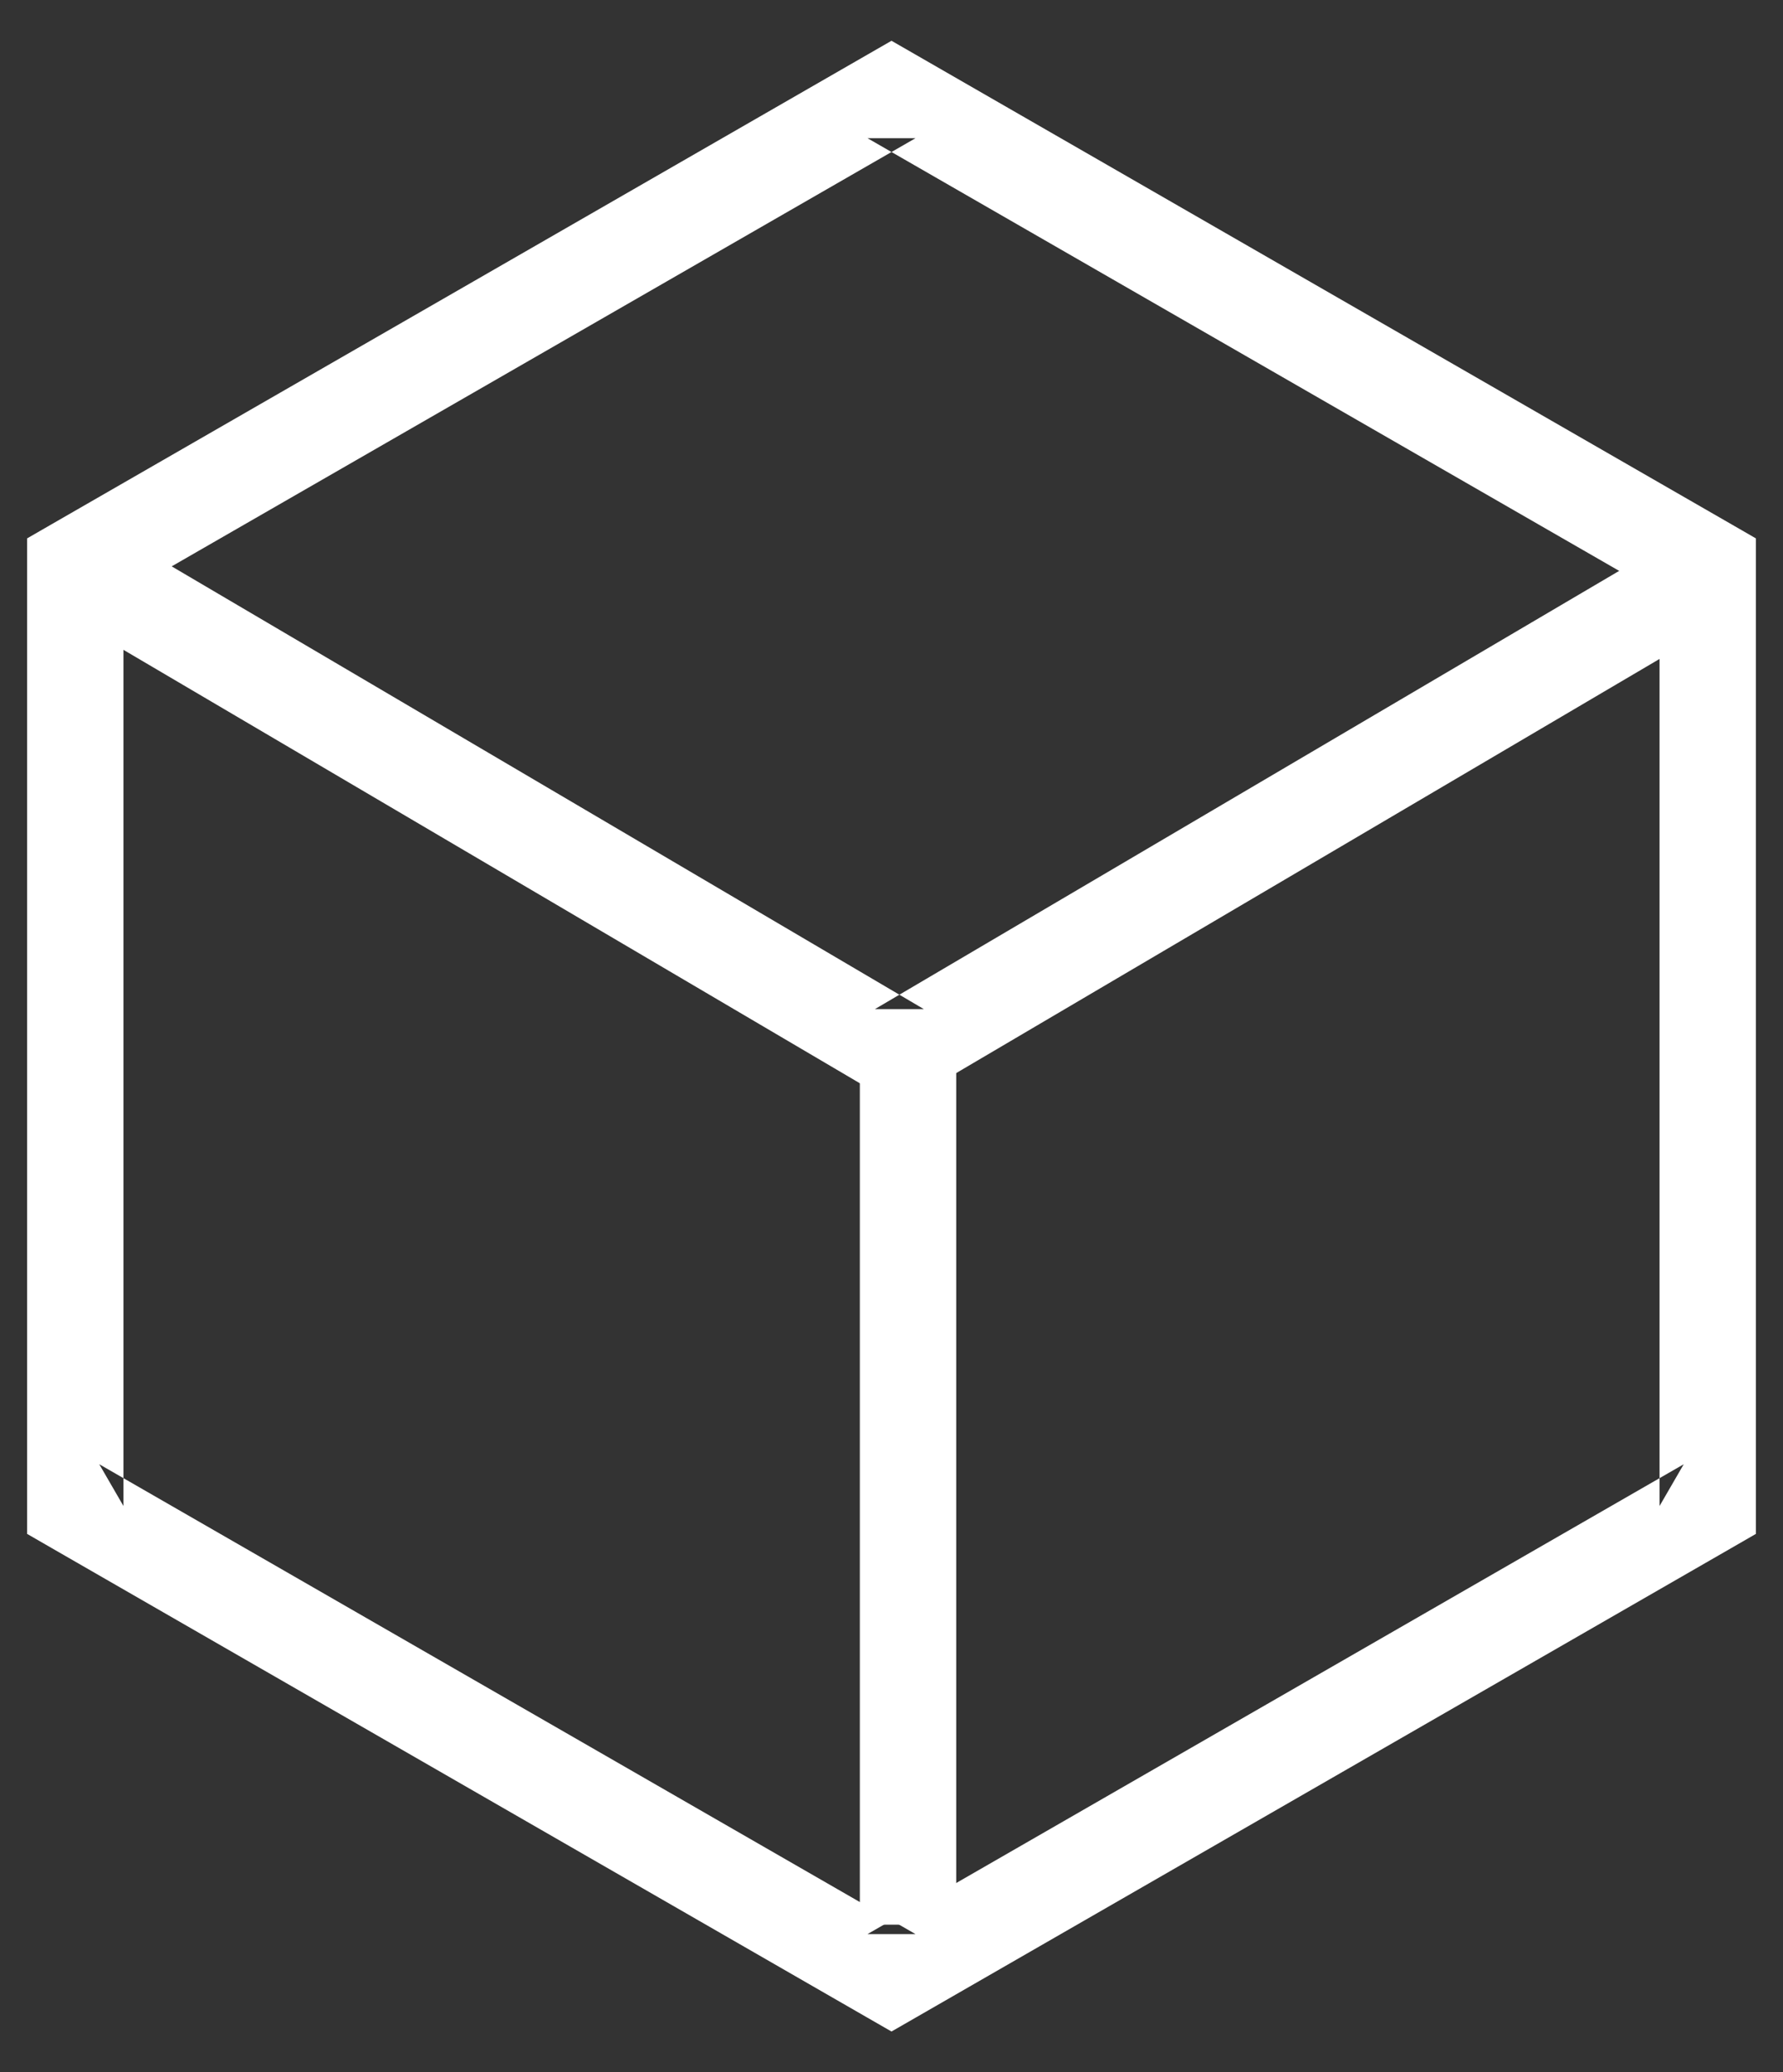 <?xml version="1.0" encoding="UTF-8" standalone="no"?>
<svg width="37px" height="43px" viewBox="0 0 37 43" version="1.1" xmlns="http://www.w3.org/2000/svg" xmlns:xlink="http://www.w3.org/1999/xlink">
    <rect x="0" y="0" width="37" height="43" fill="#333333" stroke="none"/>
    <!-- Generator: Sketch 39.1 (31720) - http://www.bohemiancoding.com/sketch -->
    <title>icon-app</title>
    <desc>Created with Sketch.</desc>
    <defs></defs>
    <g id="Dev-portal-1.0" stroke="none" stroke-width="1" fill="none" fill-rule="evenodd">
        <g id="Get-Started---Step-2" transform="translate(-709, -307)" fill="#FFFFFF">
            <g id="icon-app" transform="translate(709, 307)">
                <path d="M34.94,12.617 L34.438,11.75 L34.438,31.25 L34.94,30.383 L18.001,40.133 L18.999,40.133 L2.06,30.383 L2.562,31.25 L2.562,11.75 L2.06,12.617 L18.999,2.867 L18.001,2.867 L34.94,12.617 Z M18.5,0.846 L18.001,1.133 L1.063,10.883 L0.562,11.172 L0.562,11.75 L0.562,31.25 L0.562,31.828 L1.063,32.117 L18.001,41.867 L18.5,42.154 L18.999,41.867 L35.937,32.117 L36.438,31.828 L36.438,31.25 L36.438,11.75 L36.438,11.172 L35.937,10.883 L18.999,1.133 L18.5,0.846 Z" id="Polygon"></path>
                <polygon id="Path-4" points="18.156 22.662 18.664 22.961 19.171 22.662 36.332 12.558 35.317 10.835 18.156 20.939 19.171 20.939 2.608 11.19 1.593 12.914"></polygon>
                <polygon id="Path-5" points="17.843 39.937 19.843 39.937 19.843 22.002 17.843 22.002"></polygon>
            </g>
        </g>
    </g>
</svg>